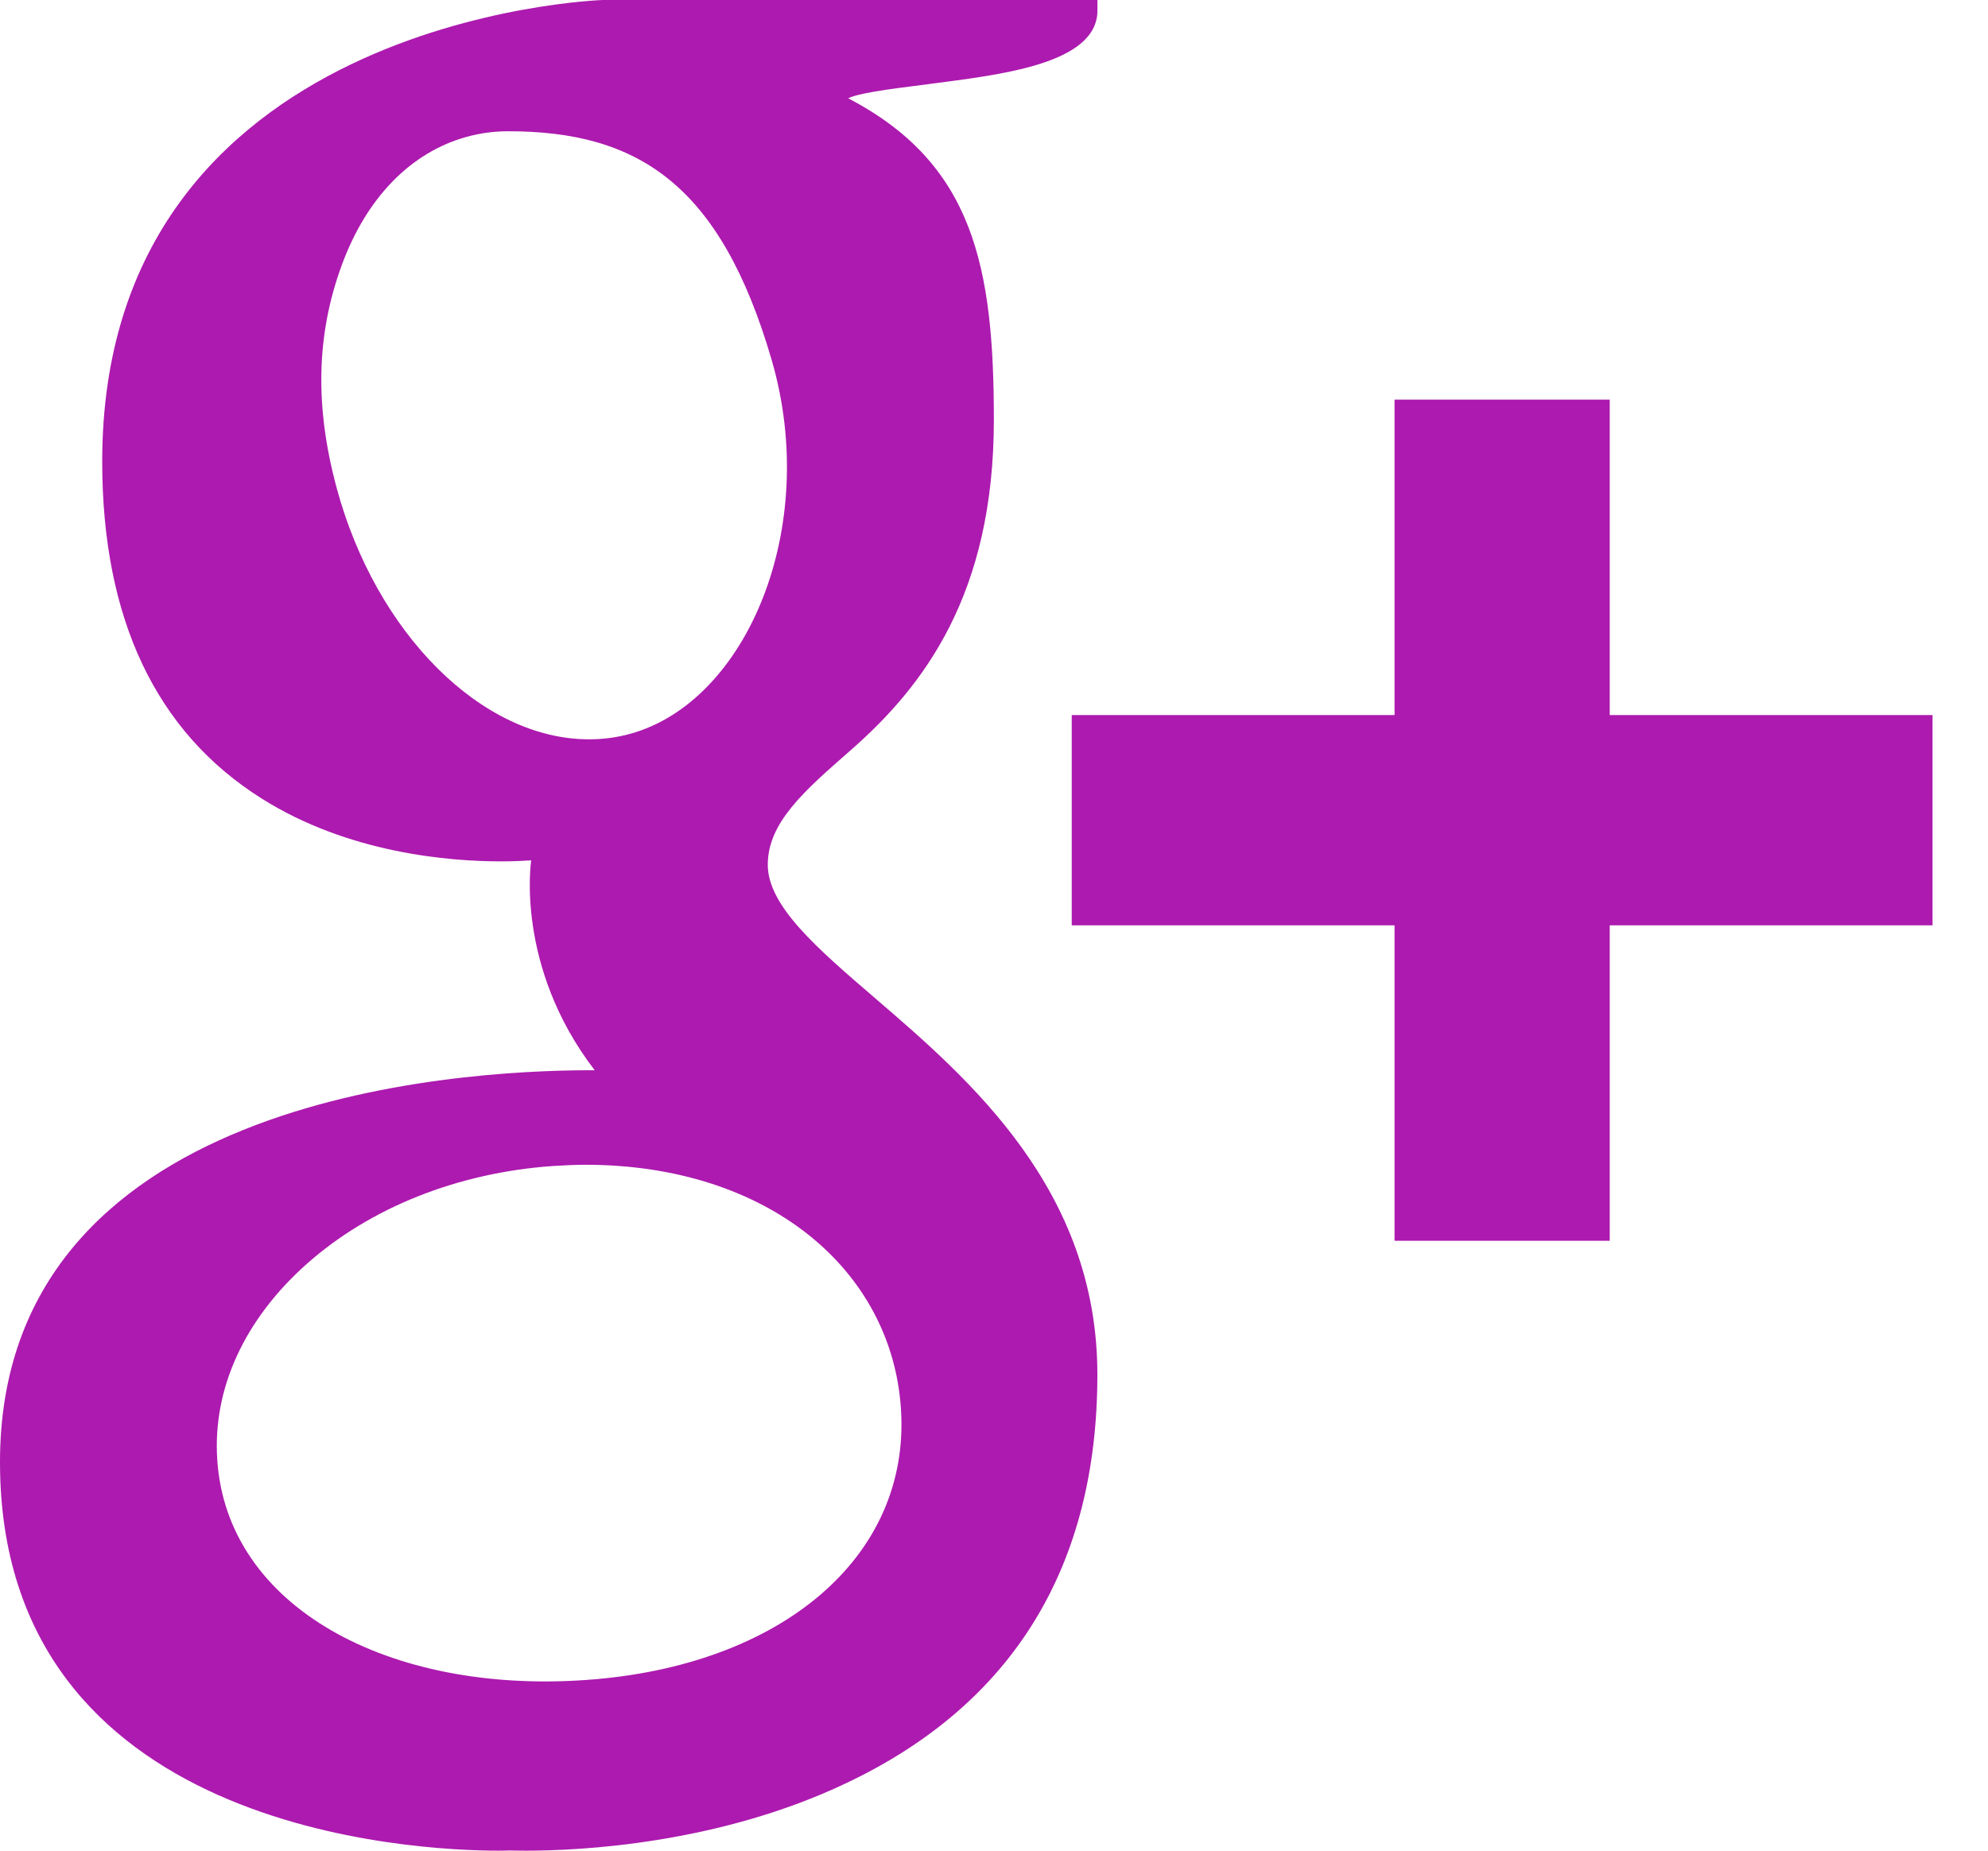 <svg width="29" height="27" viewBox="0 0 29 27" fill="none" xmlns="http://www.w3.org/2000/svg">
<path d="M1.491 6.733C1.491 9.025 2.274 10.679 3.817 11.65C5.082 12.448 6.548 12.567 7.311 12.567C7.496 12.567 7.645 12.558 7.749 12.552C7.749 12.552 7.507 14.092 8.675 15.614H8.622C6.598 15.614 0 16.027 0 21.331C0 26.725 6.06 27 7.276 27C7.372 27 7.429 26.997 7.429 26.997C7.441 26.997 7.528 27 7.677 27C8.457 27 10.474 26.905 12.346 26.014C14.776 24.863 16.008 22.855 16.008 20.054C16.008 17.348 14.131 15.737 12.761 14.559C11.924 13.839 11.2 13.219 11.2 12.616C11.2 12.003 11.729 11.541 12.396 10.957C13.478 10.013 14.498 8.668 14.498 6.124C14.498 3.889 14.201 2.387 12.373 1.434C12.563 1.339 13.238 1.27 13.57 1.224C14.561 1.092 16.009 0.942 16.009 0.152V0H8.791C8.719 0.003 1.491 0.264 1.491 6.733ZM13.143 20.56C13.282 22.717 11.393 24.308 8.557 24.509C5.677 24.716 3.307 23.449 3.169 21.293C3.101 20.256 3.568 19.244 4.48 18.435C5.404 17.617 6.674 17.111 8.055 17.012C8.218 17.002 8.38 16.993 8.542 16.993C11.208 16.995 13.013 18.526 13.143 20.56ZM11.258 5.256C11.966 7.692 10.898 10.236 9.193 10.706C8.997 10.76 8.794 10.787 8.59 10.786C7.03 10.786 5.484 9.243 4.91 7.115C4.589 5.925 4.616 4.878 4.983 3.875C5.343 2.886 5.993 2.221 6.809 1.996C7.005 1.942 7.207 1.915 7.413 1.915C9.297 1.915 10.508 2.679 11.258 5.256ZM23.482 10.432V5.83H20.343V10.432H15.634V13.5H20.343V18.102H23.482V13.5H28.191V10.432H23.482Z" fill="#AD1AAF"/>
</svg>
